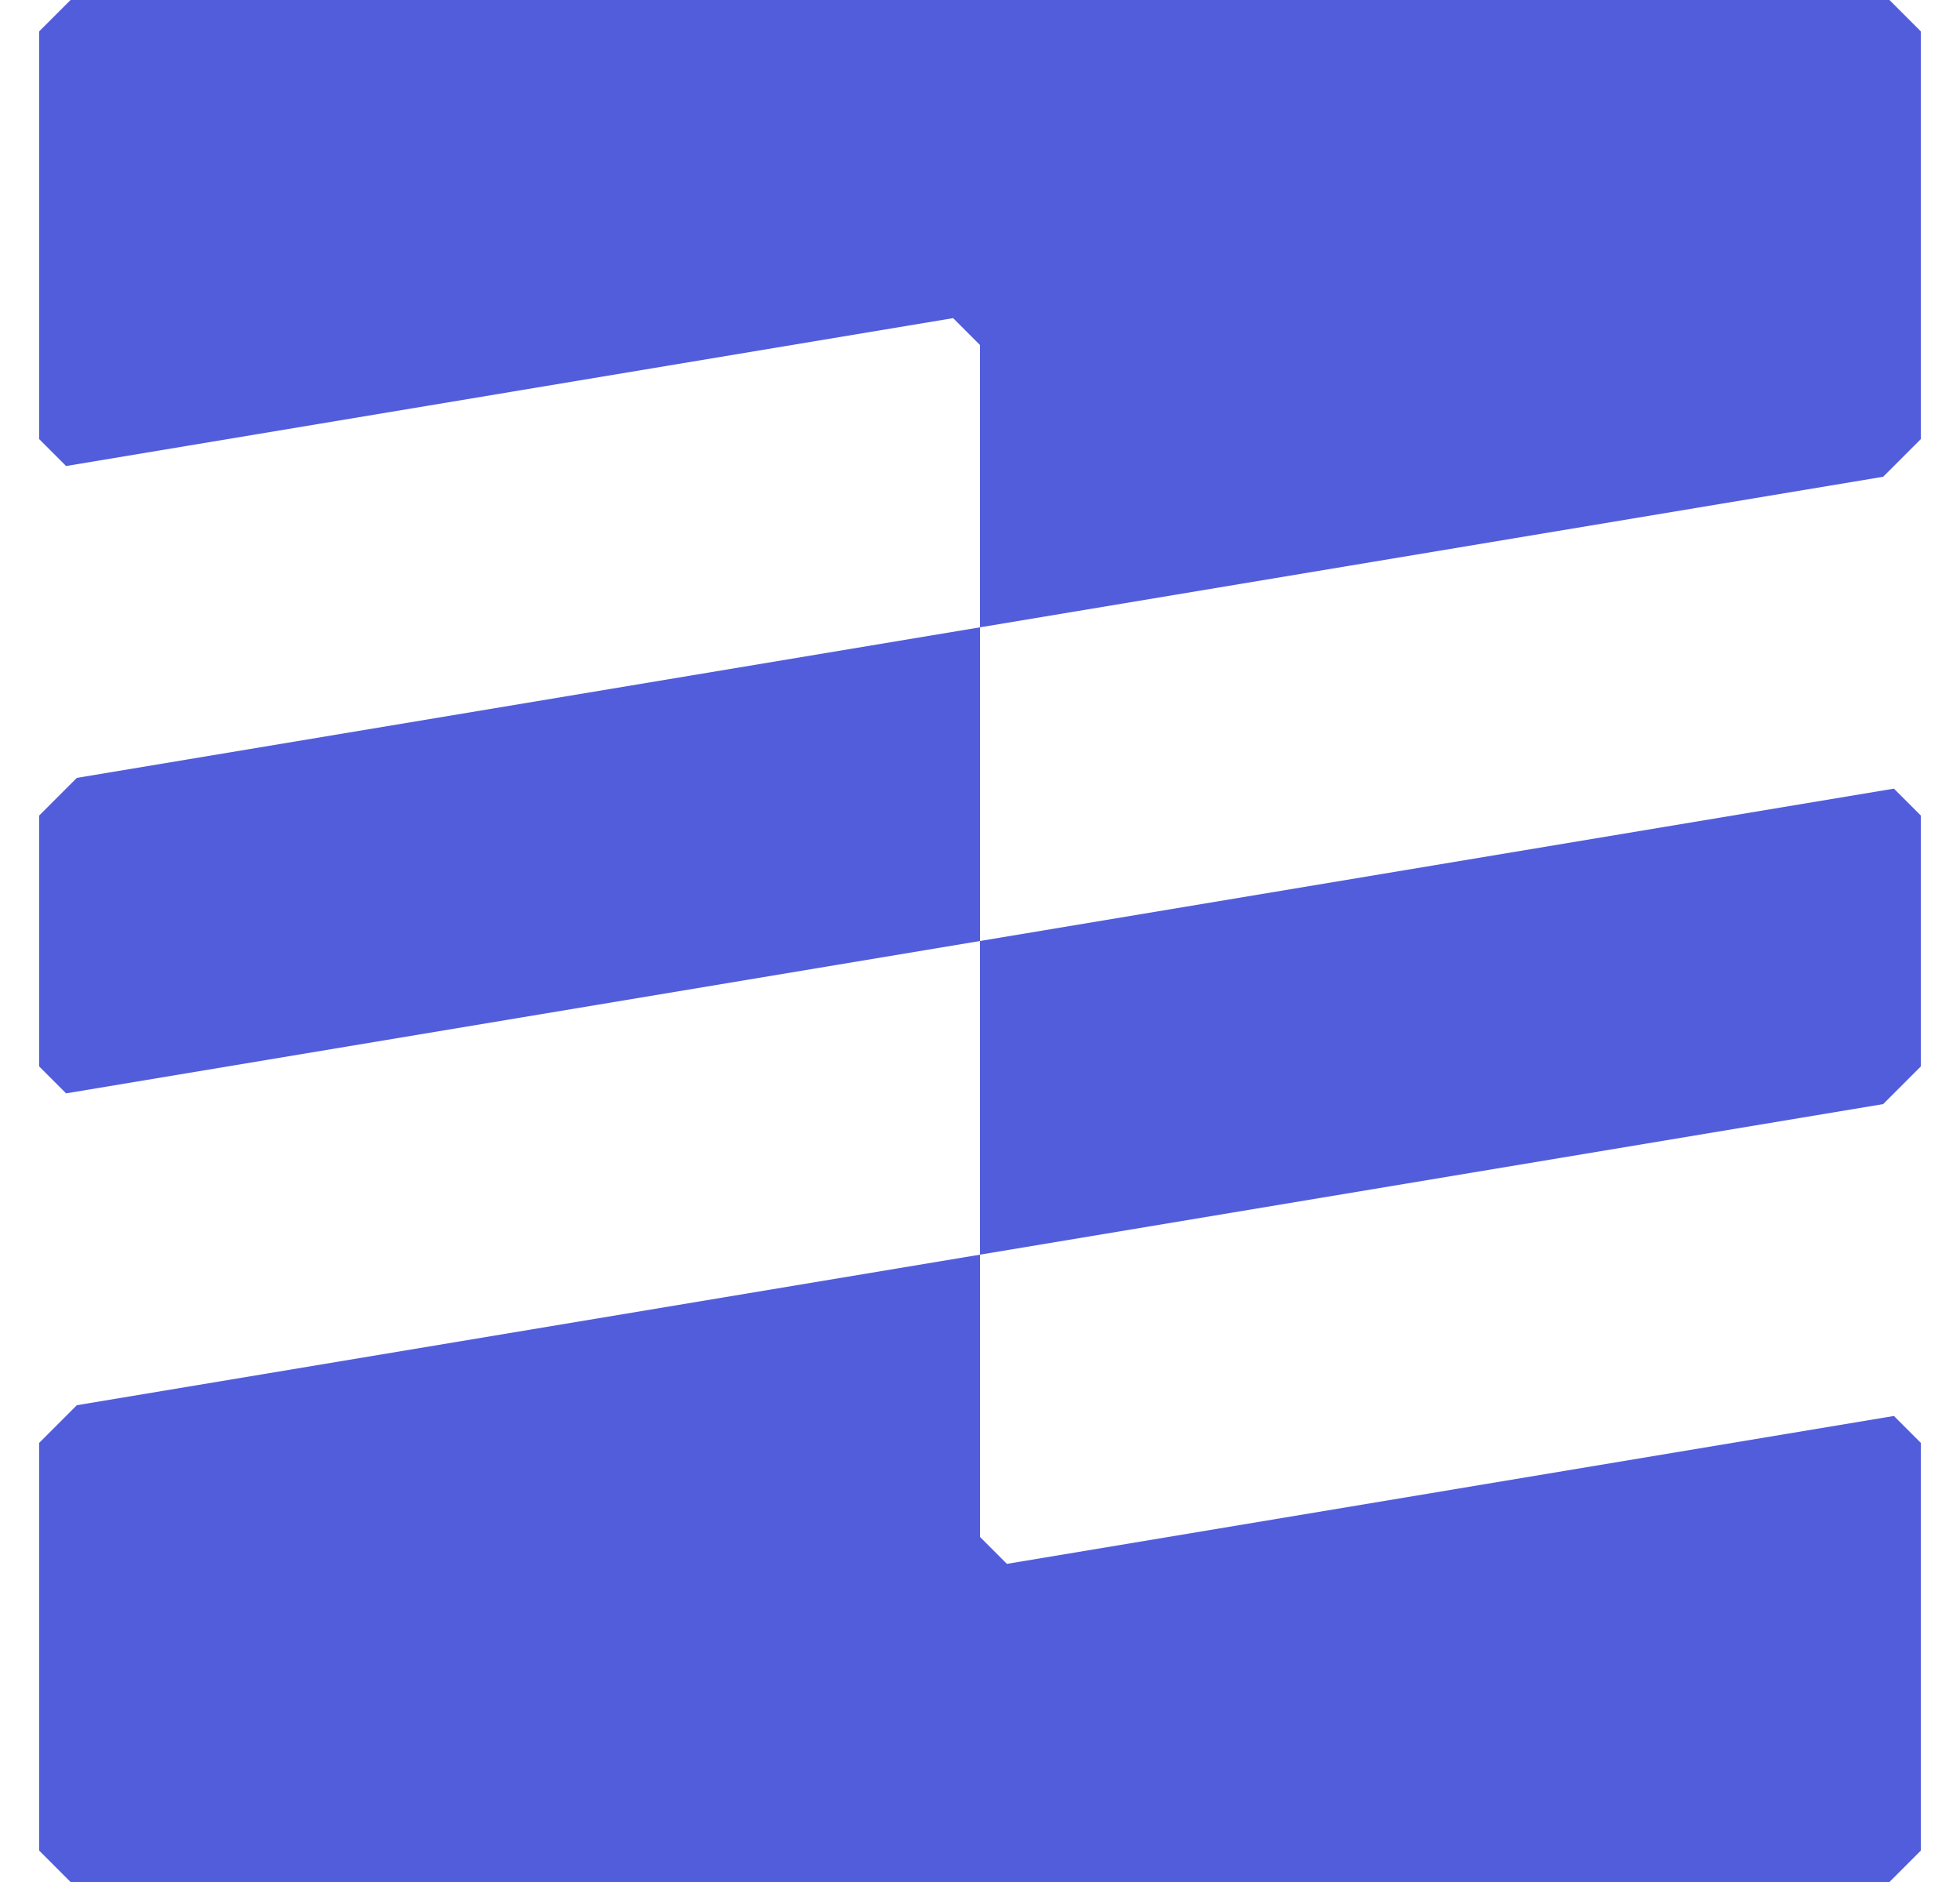 <svg fill="#525DDC" role="img" viewBox="0 0 25 24" xmlns="http://www.w3.org/2000/svg"><title>Roots Bedrock</title><path d="M0.9 0L0.5 0.4v5.2l0.343 0.343 11.314-1.886L12.5 4.4V8l11.52-1.92 0.48-0.48V0.4l-0.4-0.4z m0.08 9.92L0.5 10.4v3.2l0.343 0.343L12.5 12V8zM12.5 12v4l11.52-1.92 0.48-0.48v-3.2l-0.343-0.343zM0.98 17.92L0.5 18.4v5.2l0.4 0.4h23.2l0.4-0.4v-5.2l-0.343-0.343-11.314 1.886L12.5 19.6V16L0.98 17.92z"/></svg>